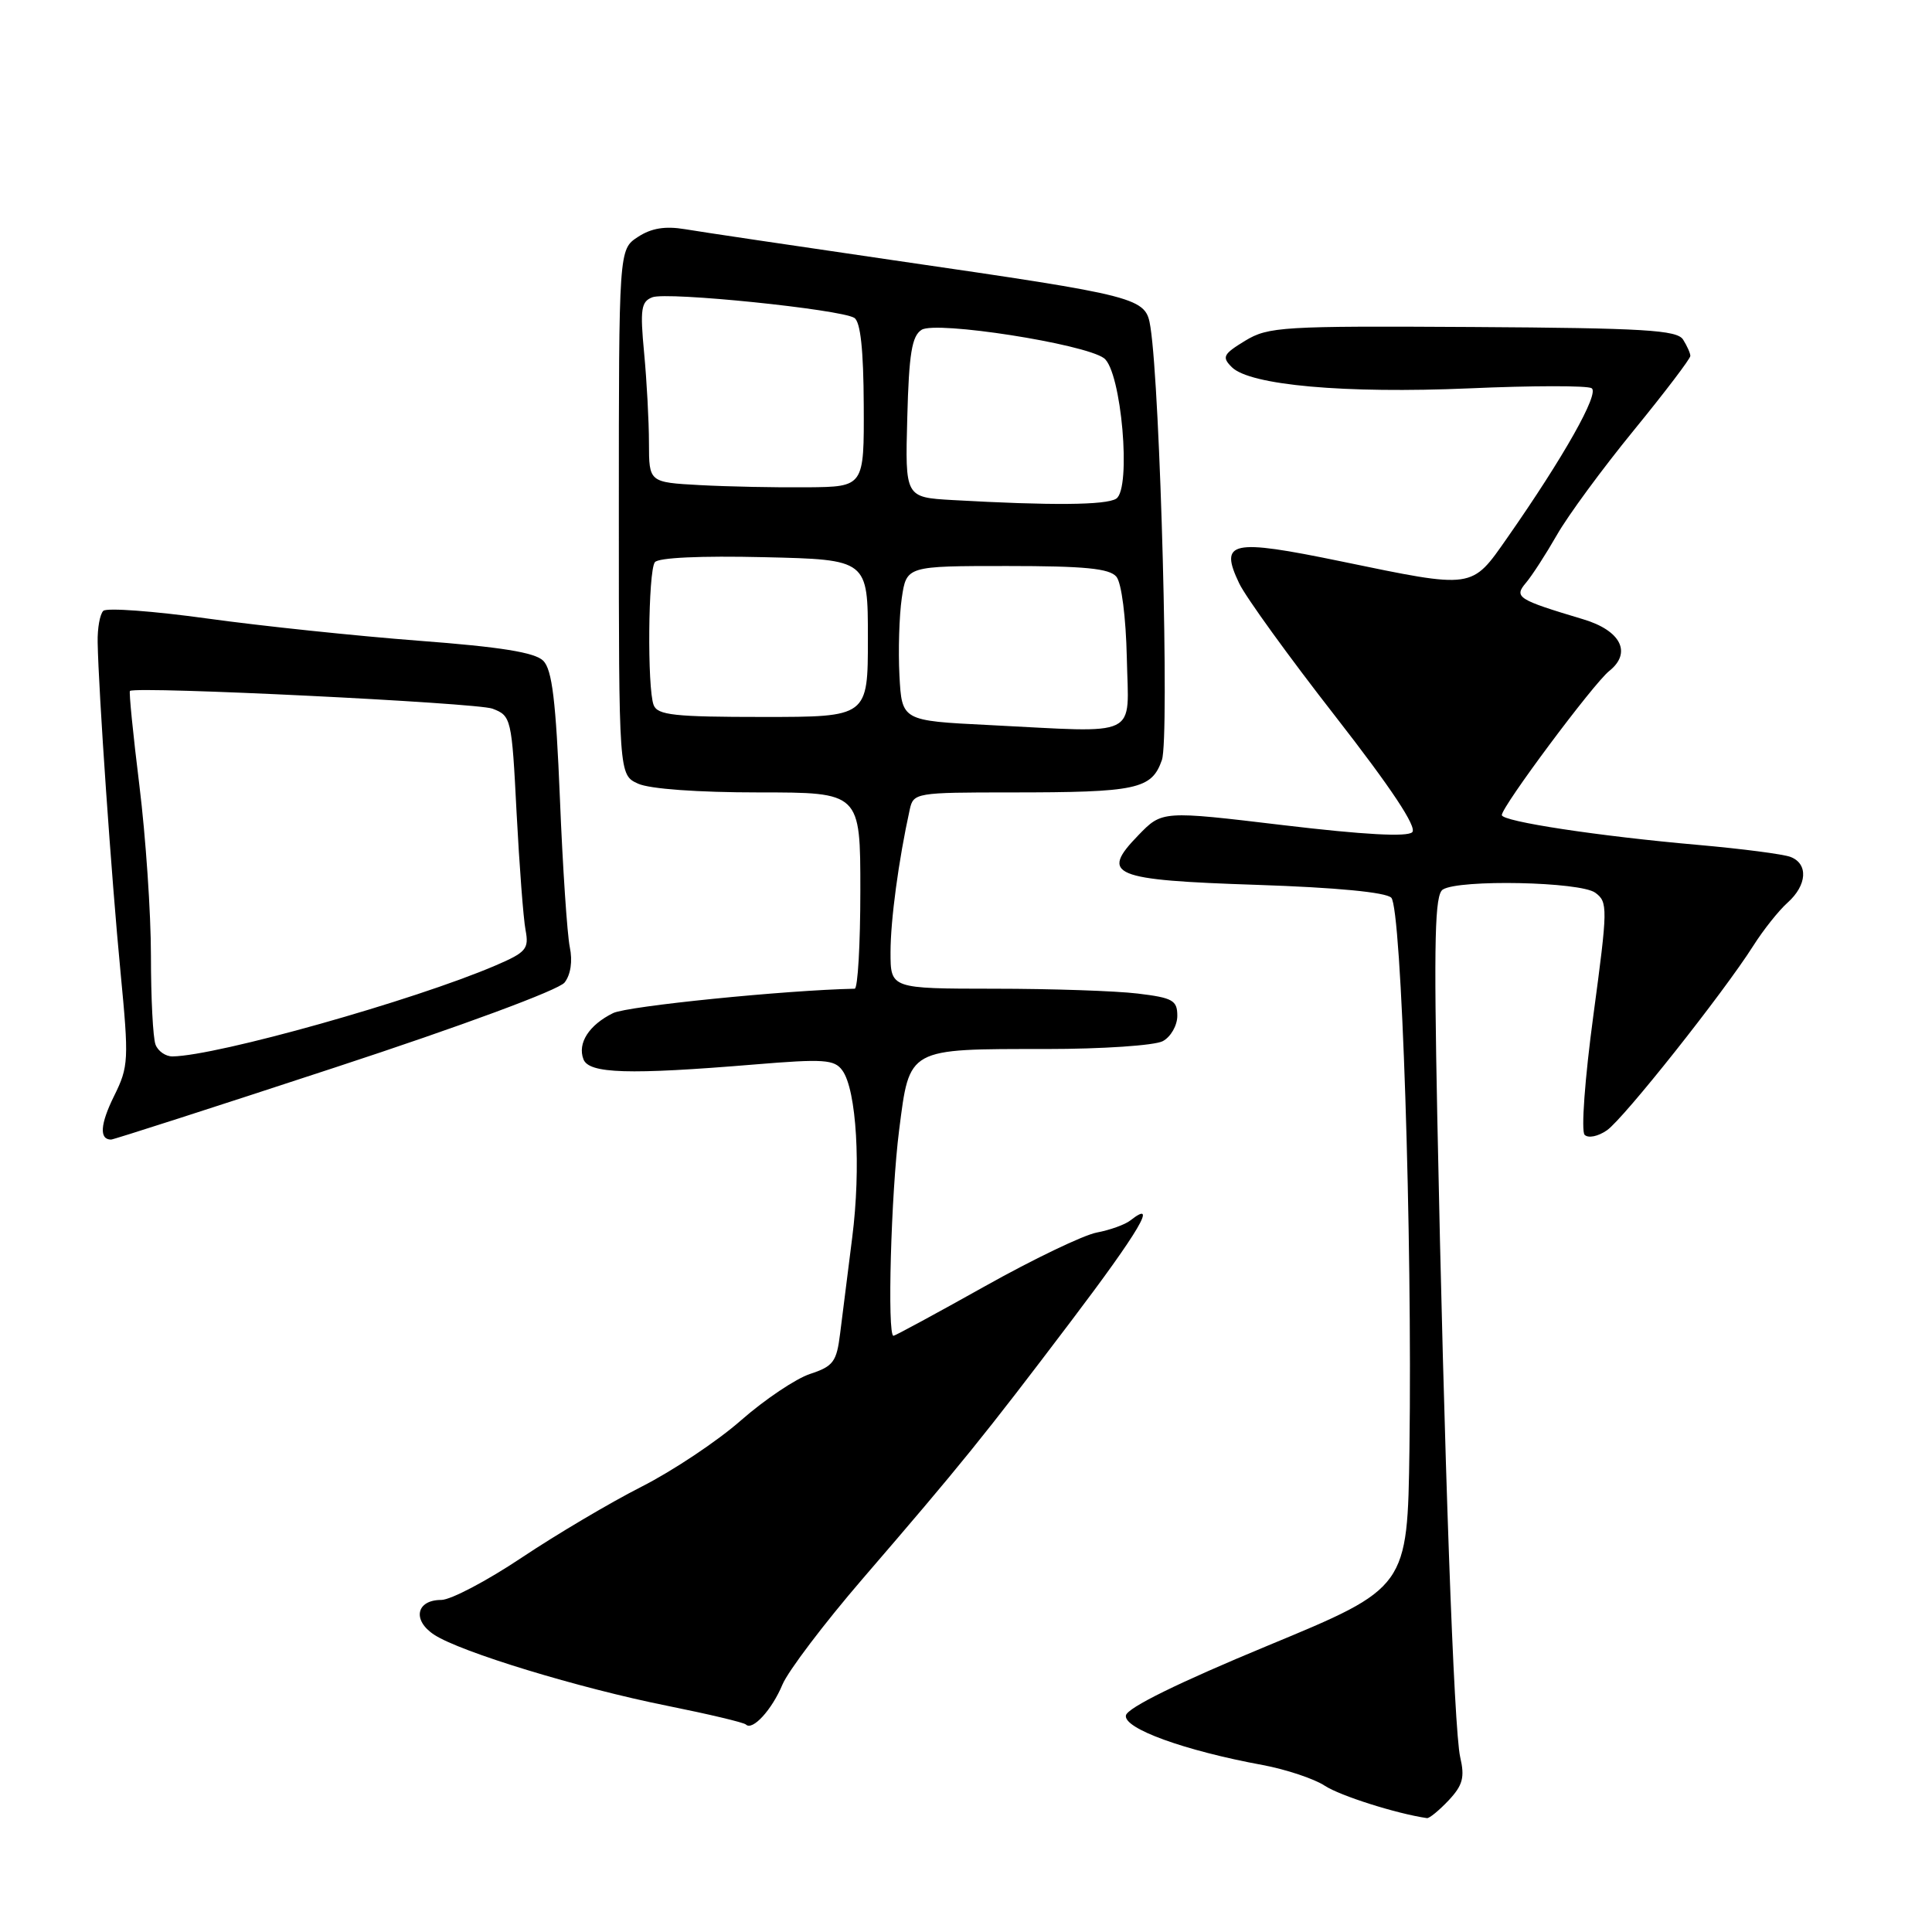 <?xml version="1.0" encoding="UTF-8" standalone="no"?>
<!DOCTYPE svg PUBLIC "-//W3C//DTD SVG 1.1//EN" "http://www.w3.org/Graphics/SVG/1.1/DTD/svg11.dtd" >
<svg xmlns="http://www.w3.org/2000/svg" xmlns:xlink="http://www.w3.org/1999/xlink" version="1.1" viewBox="0 0 256 256">
 <g >
 <path fill="currentColor"
d=" M 191.95 238.56 C 193.83 236.55 194.11 235.51 193.48 232.81 C 192.65 229.15 191.36 193.32 190.45 148.10 C 189.98 124.36 190.12 118.54 191.18 117.87 C 193.34 116.50 209.39 116.83 211.38 118.29 C 213.06 119.52 213.05 120.27 211.13 134.54 C 210.00 142.91 209.49 149.88 209.97 150.37 C 210.45 150.85 211.75 150.59 212.94 149.76 C 215.18 148.18 228.29 131.66 232.32 125.32 C 233.65 123.22 235.70 120.64 236.87 119.60 C 239.45 117.29 239.63 114.46 237.26 113.55 C 236.31 113.18 230.82 112.47 225.07 111.96 C 211.84 110.80 199.00 108.85 199.00 108.00 C 199.00 106.86 211.15 90.56 213.23 88.91 C 216.26 86.50 214.78 83.55 209.79 82.06 C 201.05 79.44 200.58 79.14 202.20 77.22 C 203.00 76.28 204.84 73.43 206.29 70.90 C 207.73 68.36 212.31 62.13 216.46 57.05 C 220.61 51.97 223.99 47.52 223.98 47.16 C 223.98 46.80 223.54 45.83 223.02 45.00 C 222.22 43.73 217.87 43.47 195.16 43.33 C 169.90 43.18 168.06 43.29 164.99 45.15 C 162.07 46.93 161.88 47.31 163.22 48.65 C 165.62 51.05 178.20 52.17 194.68 51.46 C 203.03 51.09 210.33 51.08 210.90 51.44 C 211.97 52.10 207.20 60.56 199.73 71.25 C 194.94 78.10 195.38 78.04 177.68 74.38 C 163.09 71.37 161.53 71.70 164.20 77.30 C 165.07 79.12 170.81 87.06 176.96 94.94 C 184.36 104.44 187.79 109.61 187.13 110.27 C 186.48 110.92 180.72 110.61 170.06 109.34 C 153.99 107.42 153.99 107.42 150.84 110.67 C 145.71 115.96 147.28 116.61 166.60 117.25 C 177.07 117.60 183.63 118.23 184.35 118.95 C 185.72 120.31 187.15 163.81 186.76 191.95 C 186.50 210.39 186.50 210.39 168.00 218.05 C 156.18 222.95 149.39 226.28 149.19 227.30 C 148.85 229.03 156.91 231.96 167.33 233.88 C 170.42 234.46 174.12 235.69 175.54 236.62 C 177.57 237.95 185.03 240.32 189.08 240.91 C 189.39 240.96 190.68 239.90 191.95 238.56 Z  M 103.68 223.21 C 104.44 221.41 109.21 215.11 114.29 209.21 C 127.26 194.16 130.40 190.28 141.89 175.10 C 150.97 163.11 153.53 158.77 149.77 161.72 C 149.07 162.27 147.07 162.99 145.32 163.32 C 143.57 163.65 136.88 166.86 130.46 170.46 C 124.03 174.06 118.60 177.00 118.39 177.00 C 117.54 177.00 118.07 158.11 119.14 149.74 C 120.54 138.79 120.17 139.00 138.63 139.00 C 146.06 139.00 153.00 138.53 154.07 137.96 C 155.13 137.40 156.00 135.88 156.00 134.60 C 156.00 132.55 155.40 132.21 150.75 131.65 C 147.86 131.30 139.31 131.01 131.75 131.01 C 118.00 131.00 118.00 131.00 118.00 126.18 C 118.00 121.93 119.06 114.02 120.55 107.25 C 121.03 105.06 121.37 105.00 133.89 105.00 C 150.67 105.00 152.60 104.59 153.96 100.70 C 154.97 97.78 153.76 51.78 152.44 43.34 C 151.82 39.41 151.29 39.27 118.50 34.50 C 105.30 32.57 92.82 30.72 90.77 30.37 C 88.13 29.93 86.30 30.23 84.52 31.40 C 82.00 33.05 82.00 33.05 82.00 67.86 C 82.00 102.68 82.00 102.68 84.55 103.84 C 86.08 104.54 92.47 105.00 100.55 105.00 C 114.00 105.00 114.00 105.00 114.00 118.00 C 114.00 125.15 113.66 131.01 113.25 131.01 C 104.10 131.20 83.14 133.31 81.24 134.24 C 78.05 135.81 76.49 138.23 77.31 140.36 C 78.04 142.27 83.28 142.43 99.96 141.05 C 109.14 140.29 110.56 140.38 111.61 141.83 C 113.50 144.41 114.11 154.70 112.92 164.00 C 112.33 168.68 111.61 174.39 111.32 176.70 C 110.86 180.44 110.42 181.04 107.35 182.05 C 105.46 182.67 101.34 185.44 98.20 188.19 C 95.07 190.95 89.12 194.91 85.00 197.00 C 80.88 199.09 73.73 203.32 69.12 206.40 C 64.51 209.48 59.72 212.00 58.47 212.00 C 55.15 212.00 54.60 214.69 57.53 216.61 C 61.02 218.90 76.70 223.68 88.43 226.03 C 93.89 227.13 98.58 228.24 98.84 228.51 C 99.71 229.37 102.29 226.55 103.68 223.21 Z  M 44.41 141.44 C 61.21 135.93 74.05 131.17 74.81 130.19 C 75.62 129.15 75.89 127.35 75.50 125.50 C 75.16 123.85 74.56 114.98 74.19 105.78 C 73.66 92.86 73.16 88.72 71.98 87.55 C 70.88 86.45 66.35 85.72 55.48 84.90 C 47.24 84.27 34.65 82.95 27.50 81.96 C 20.35 80.97 14.13 80.51 13.69 80.94 C 13.24 81.37 12.90 83.25 12.94 85.11 C 13.05 91.49 14.78 116.49 15.97 128.81 C 17.09 140.47 17.05 141.32 15.12 145.22 C 13.27 148.96 13.13 151.00 14.72 151.00 C 15.05 151.00 28.41 146.70 44.41 141.44 Z  M 131.00 96.07 C 119.50 95.50 119.50 95.50 119.18 89.50 C 119.01 86.20 119.15 81.59 119.49 79.25 C 120.12 75.00 120.12 75.00 133.44 75.00 C 143.72 75.00 147.02 75.32 147.93 76.42 C 148.61 77.24 149.19 81.77 149.31 87.17 C 149.53 97.96 151.33 97.09 131.00 96.07 Z  M 86.61 93.42 C 85.75 91.18 85.88 75.71 86.77 74.50 C 87.21 73.89 92.85 73.63 101.25 73.83 C 115.00 74.15 115.00 74.15 115.00 84.58 C 115.00 95.00 115.00 95.00 101.11 95.00 C 89.36 95.00 87.12 94.76 86.61 93.42 Z  M 126.22 66.26 C 119.93 65.90 119.93 65.90 120.22 55.31 C 120.44 46.85 120.83 44.51 122.12 43.70 C 124.04 42.49 143.66 45.55 146.28 47.46 C 148.59 49.15 149.95 64.78 147.90 66.08 C 146.55 66.94 139.29 67.00 126.22 66.26 Z  M 92.75 64.28 C 86.00 63.91 86.00 63.91 85.99 58.70 C 85.99 55.84 85.70 50.47 85.35 46.77 C 84.80 40.97 84.95 39.96 86.44 39.39 C 88.40 38.63 111.35 40.98 113.20 42.12 C 114.02 42.63 114.42 46.35 114.45 53.68 C 114.50 64.50 114.50 64.50 107.00 64.57 C 102.88 64.61 96.46 64.48 92.75 64.28 Z  M 20.61 138.42 C 20.27 137.55 20.00 132.25 20.00 126.64 C 20.00 121.03 19.31 110.88 18.47 104.08 C 17.63 97.29 17.07 91.65 17.22 91.55 C 18.20 90.91 63.19 93.12 65.25 93.90 C 67.74 94.85 67.81 95.14 68.45 107.69 C 68.82 114.73 69.35 121.74 69.64 123.25 C 70.11 125.74 69.72 126.19 65.64 127.94 C 54.84 132.57 28.79 139.90 22.86 139.98 C 21.95 139.99 20.94 139.29 20.61 138.42 Z "/>
</g>
</svg>